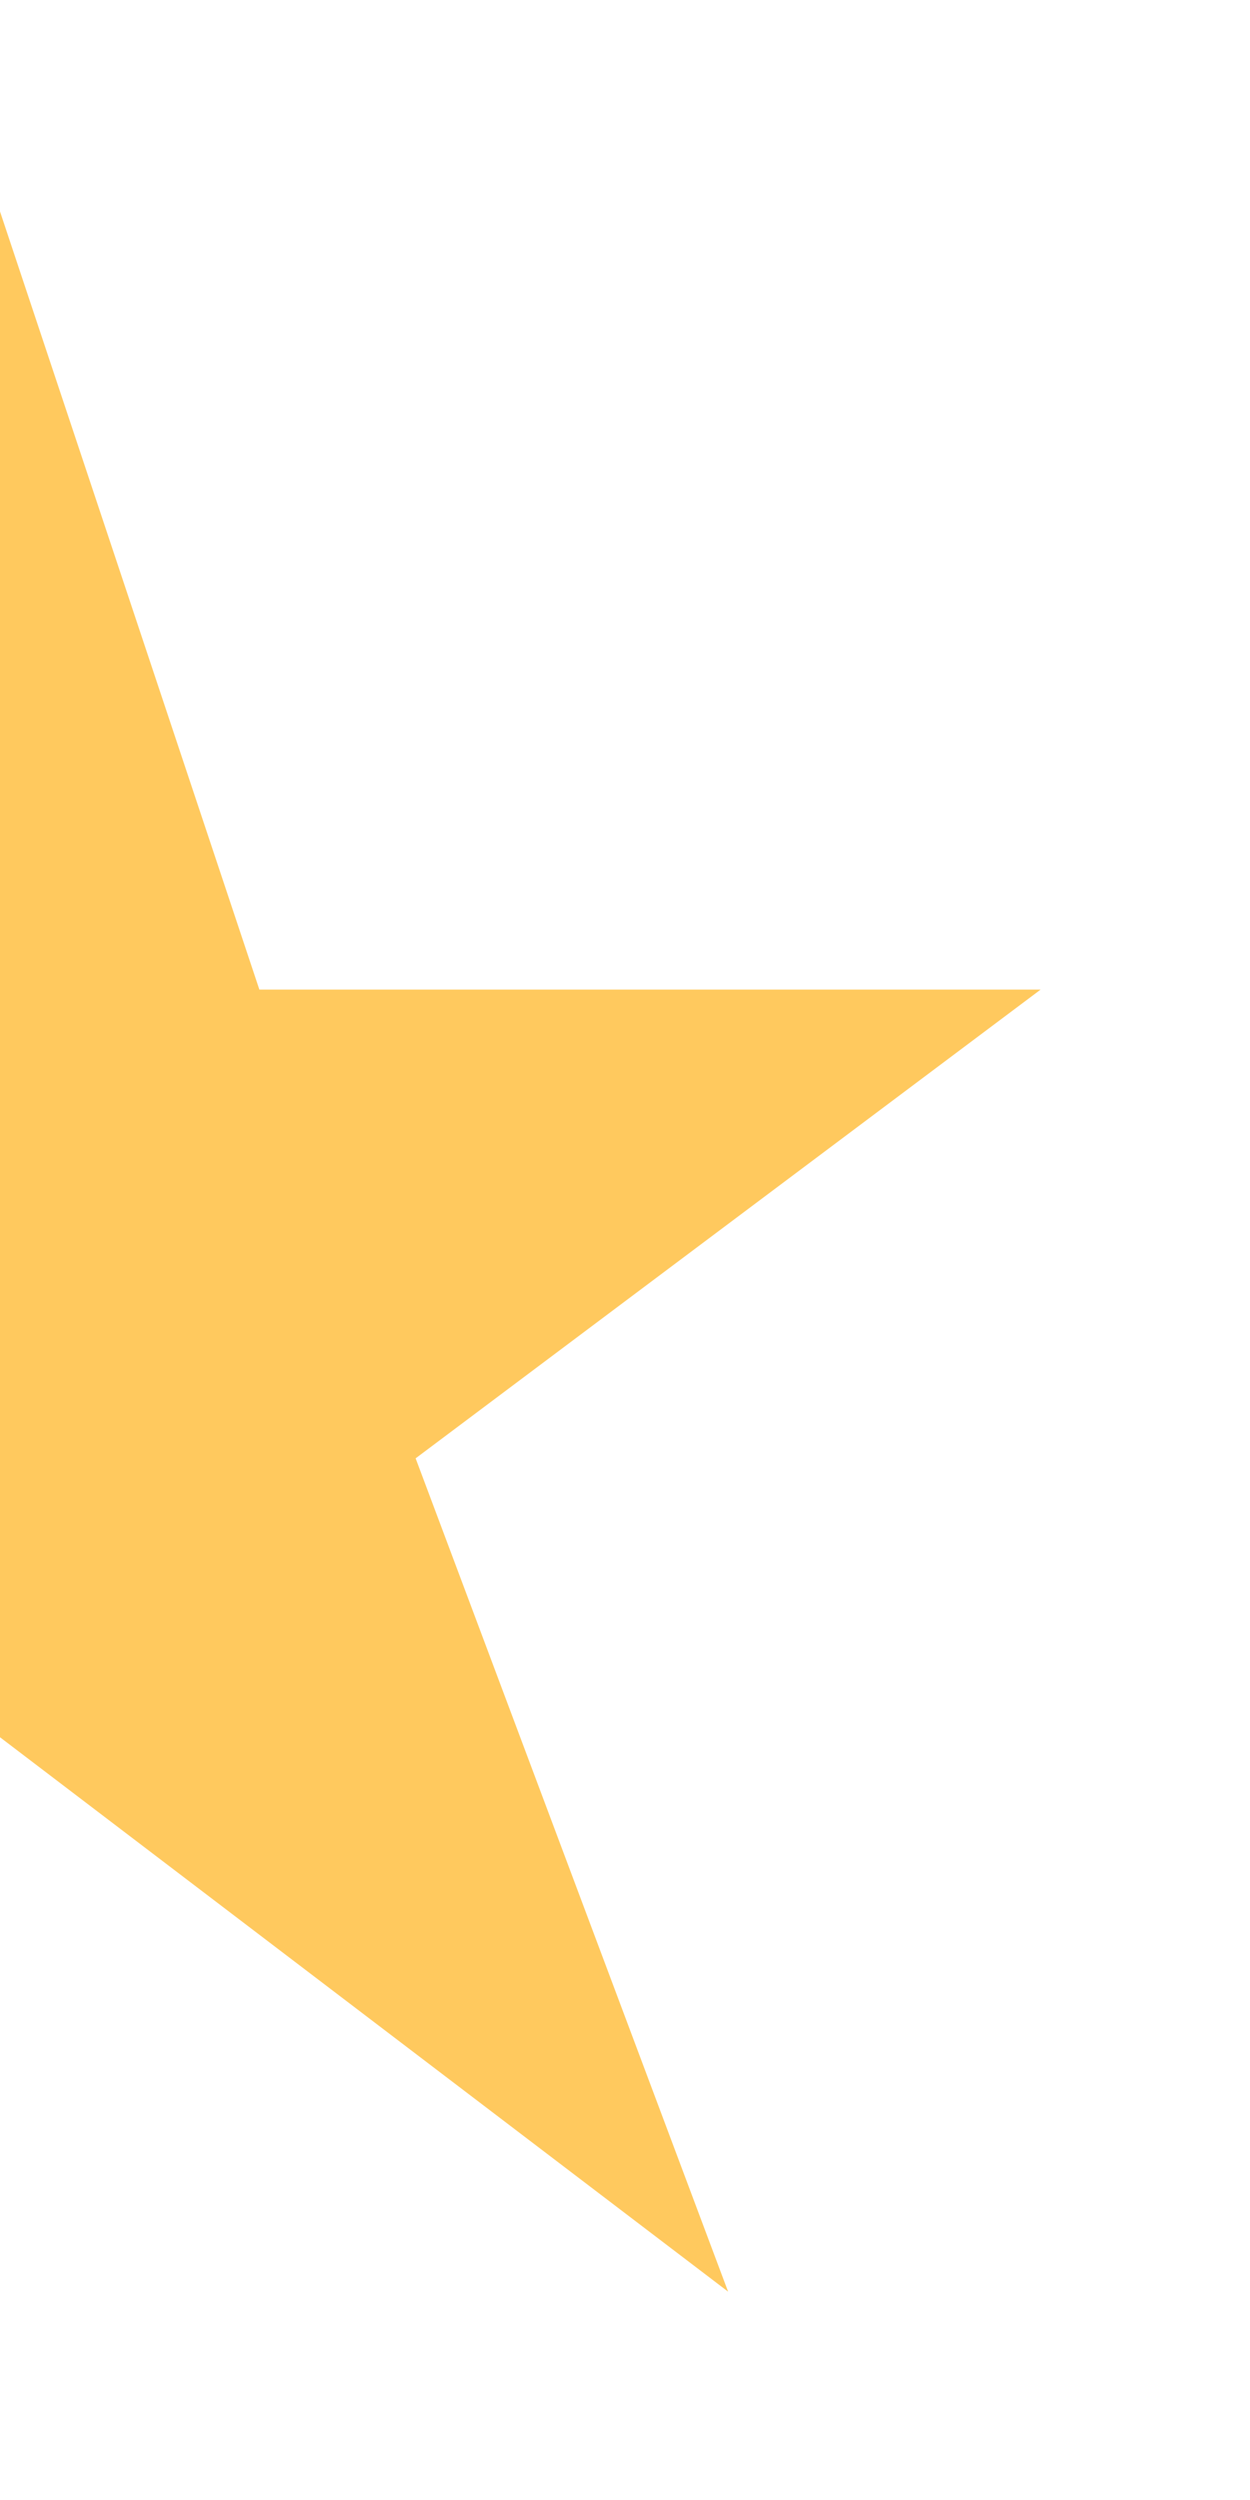 <?xml version="1.0"?>
<svg width="12" height="24" xmlns="http://www.w3.org/2000/svg" xmlns:svg="http://www.w3.org/2000/svg">
 <g class="layer">
  <title>Layer 1</title>
  <g fill="none" fill-rule="evenodd" id="svg_1">
   <path d="m-0.01,16.67l0,-14.67l2.5,7.5l7.5,0l-6,4.5l3,8l-7,-5.33z" fill="#ffc95e" id="svg_2"/>
   <path d="m-0.01,16.67l-7,5.33l3,-8l-6,-4.5l7.5,0l2.5,-7.5l0,14.67z" fill="#ffc95e" id="svg_3"/>
  </g>
 </g>
</svg>